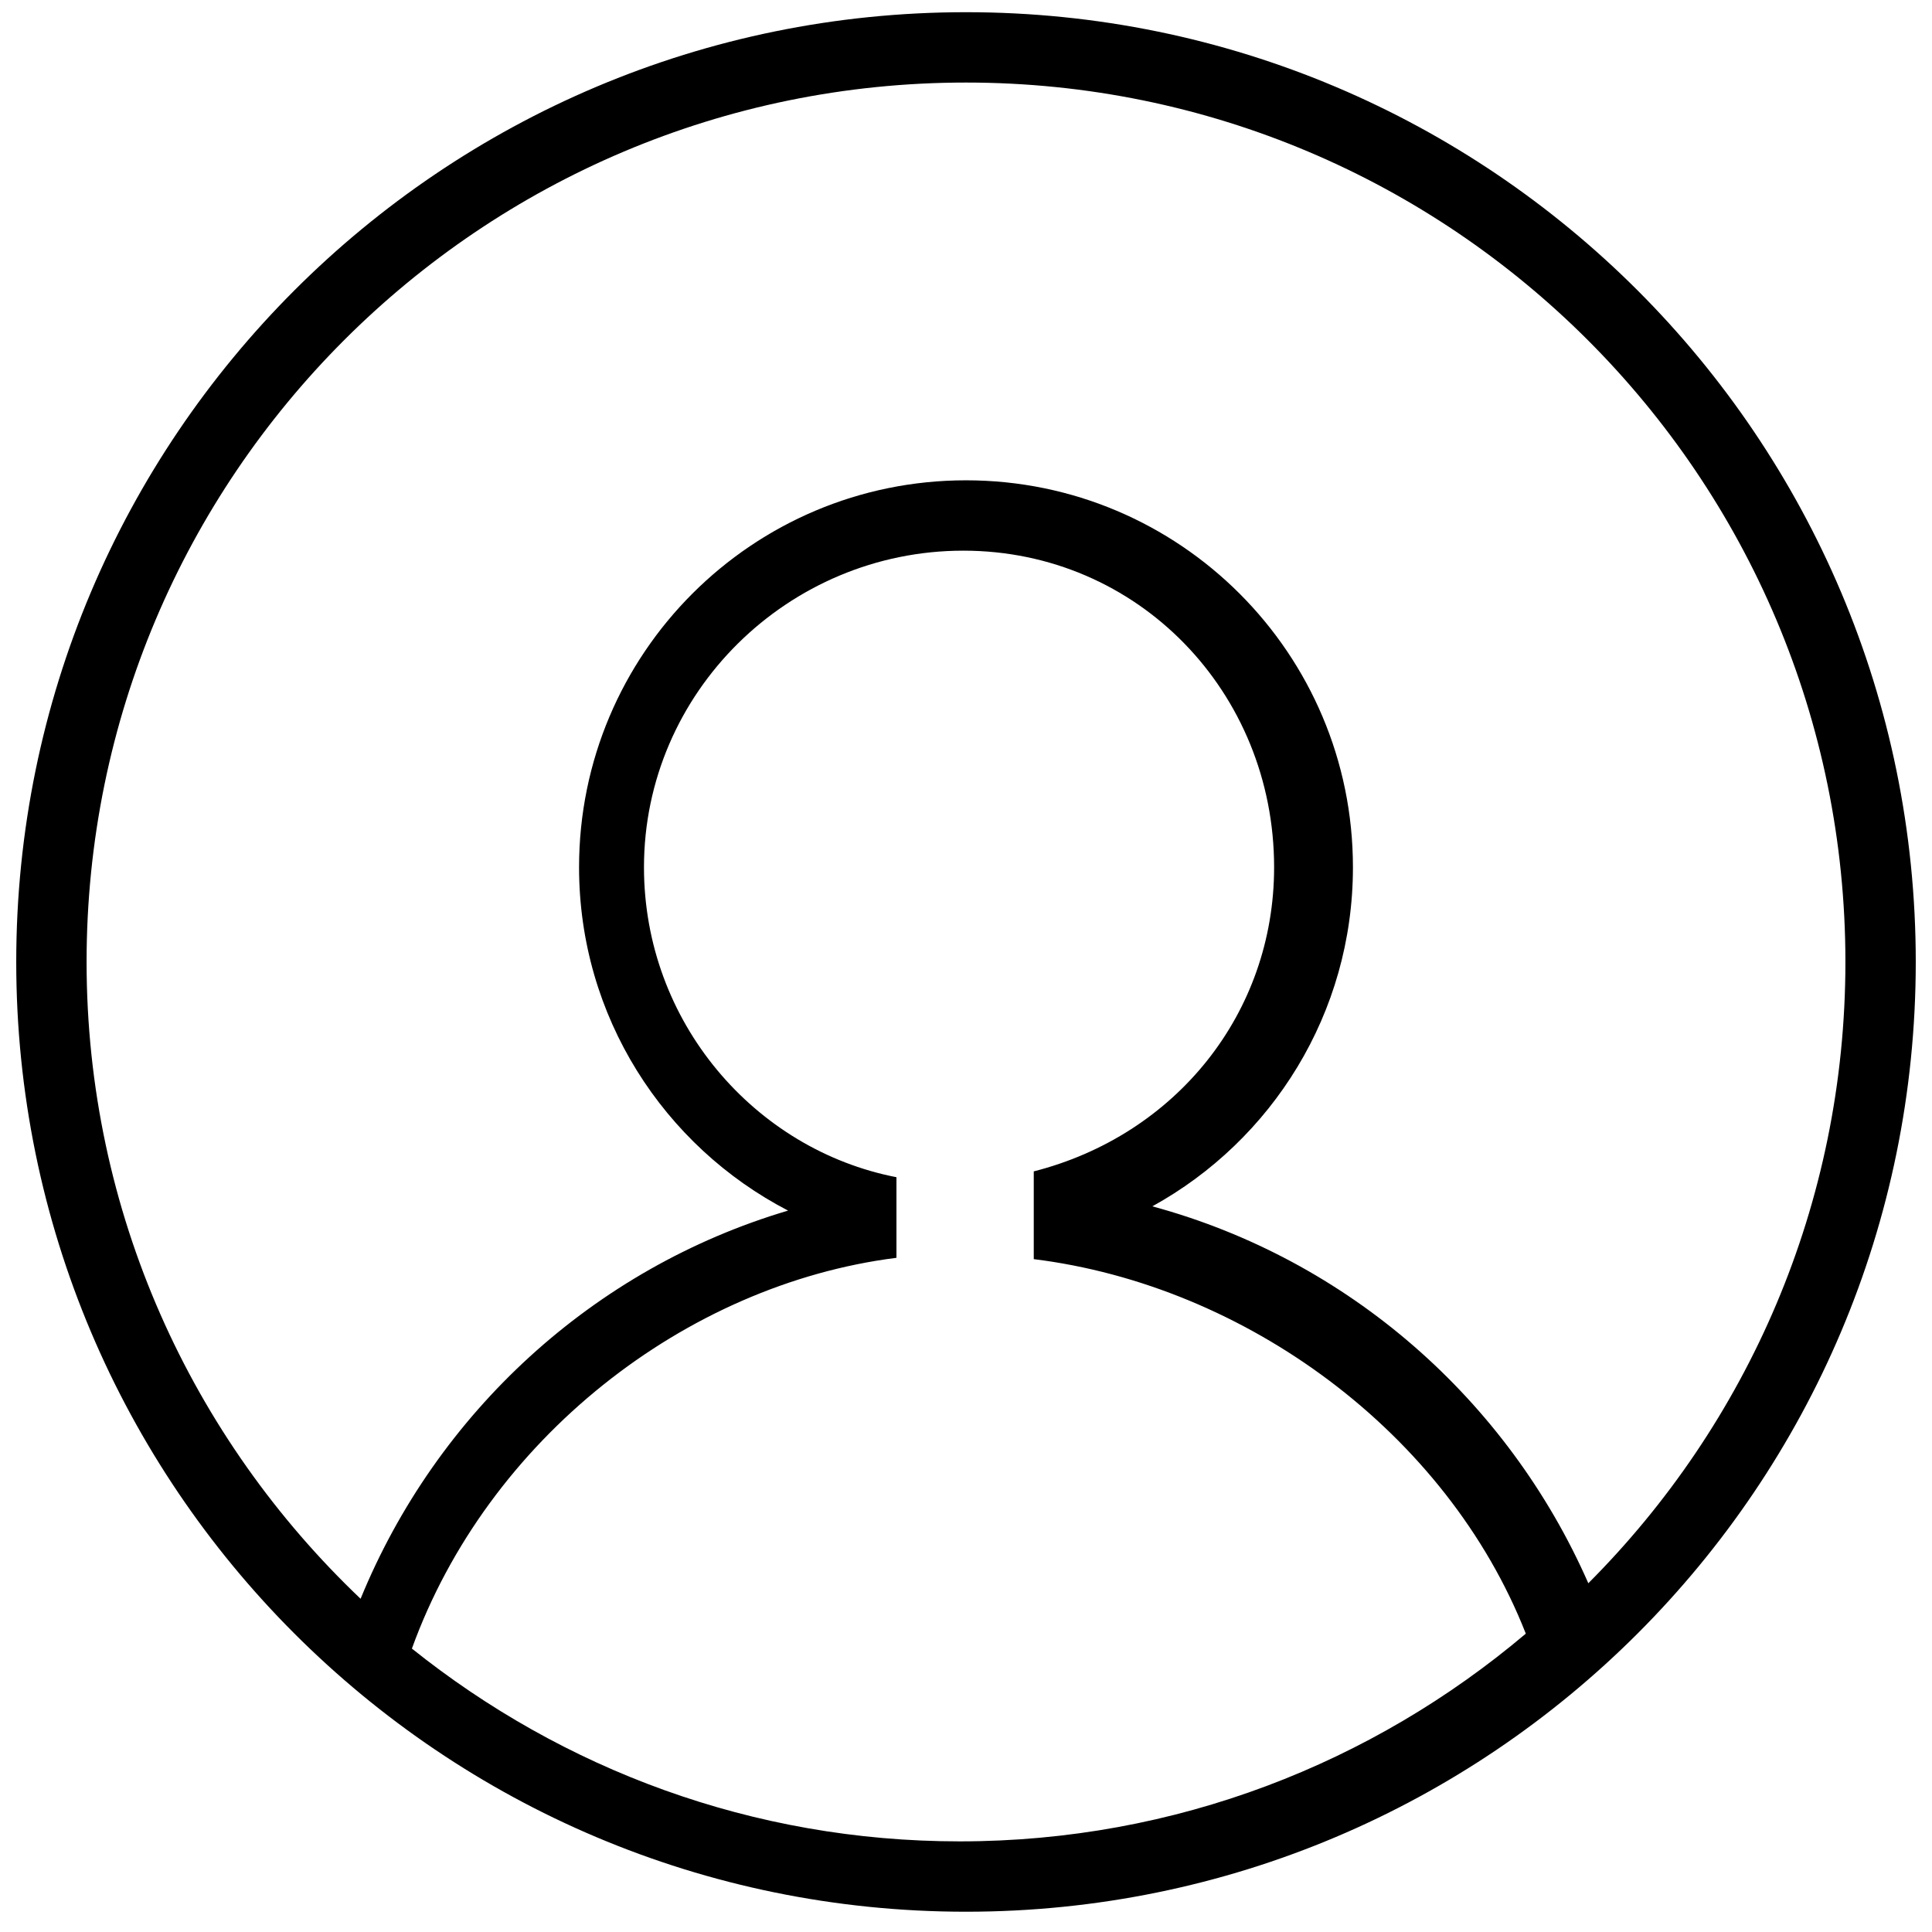 <?xml version="1.0" standalone="no"?><!DOCTYPE svg PUBLIC "-//W3C//DTD SVG 1.1//EN" "http://www.w3.org/Graphics/SVG/1.1/DTD/svg11.dtd"><svg t="1546498009099" class="icon" style="" viewBox="0 0 1024 1024" version="1.1" xmlns="http://www.w3.org/2000/svg" p-id="9931" xmlns:xlink="http://www.w3.org/1999/xlink" width="200" height="200"><defs><style type="text/css"></style></defs><path d="M512 6.465C233.94 6.465 8.606 231.834 8.606 509.859c0 278.026 225.334 503.394 503.394 503.394 277.993 0 503.394-225.368 503.394-503.394C1015.394 231.834 789.993 6.465 512 6.465L512 6.465zM218.312 873.786c40.02-110.681 144.681-192.958 256.827-207.122l0-42.718c-75.161-14.602-133.818-82.292-133.818-164.283 0-92.672 76.544-167.799 169.253-167.799 92.638 0 164.731 75.127 164.731 167.799 0 77.528-52.23 142.036-127.391 161.193l0 46.516c112.145 13.896 218.952 91.914 260.794 198.497-81.133 68.587-185.48 110.098-300.04 110.098C398.591 975.972 298.062 937.591 218.312 873.786L218.312 873.786zM841.847 839.159c-42.68-97.158-127.165-171.608-231.09-199.776 63.36-34.901 106.328-102.285 106.328-179.722 0-113.268-91.834-205.087-205.084-205.087-113.284 0-205.086 91.824-205.086 205.087 0 79.223 44.975 147.826 110.776 181.982-103.196 30.587-186.192 107.115-226.57 205.74C101.83 762.468 45.893 642.812 45.893 509.859c0-257.434 208.656-466.106 466.106-466.106 257.418 0 466.107 208.672 466.107 466.106 0 128.582-52.071 244.962-136.261 329.294L841.846 839.159zM841.847 839.159" p-id="9932"></path></svg>
